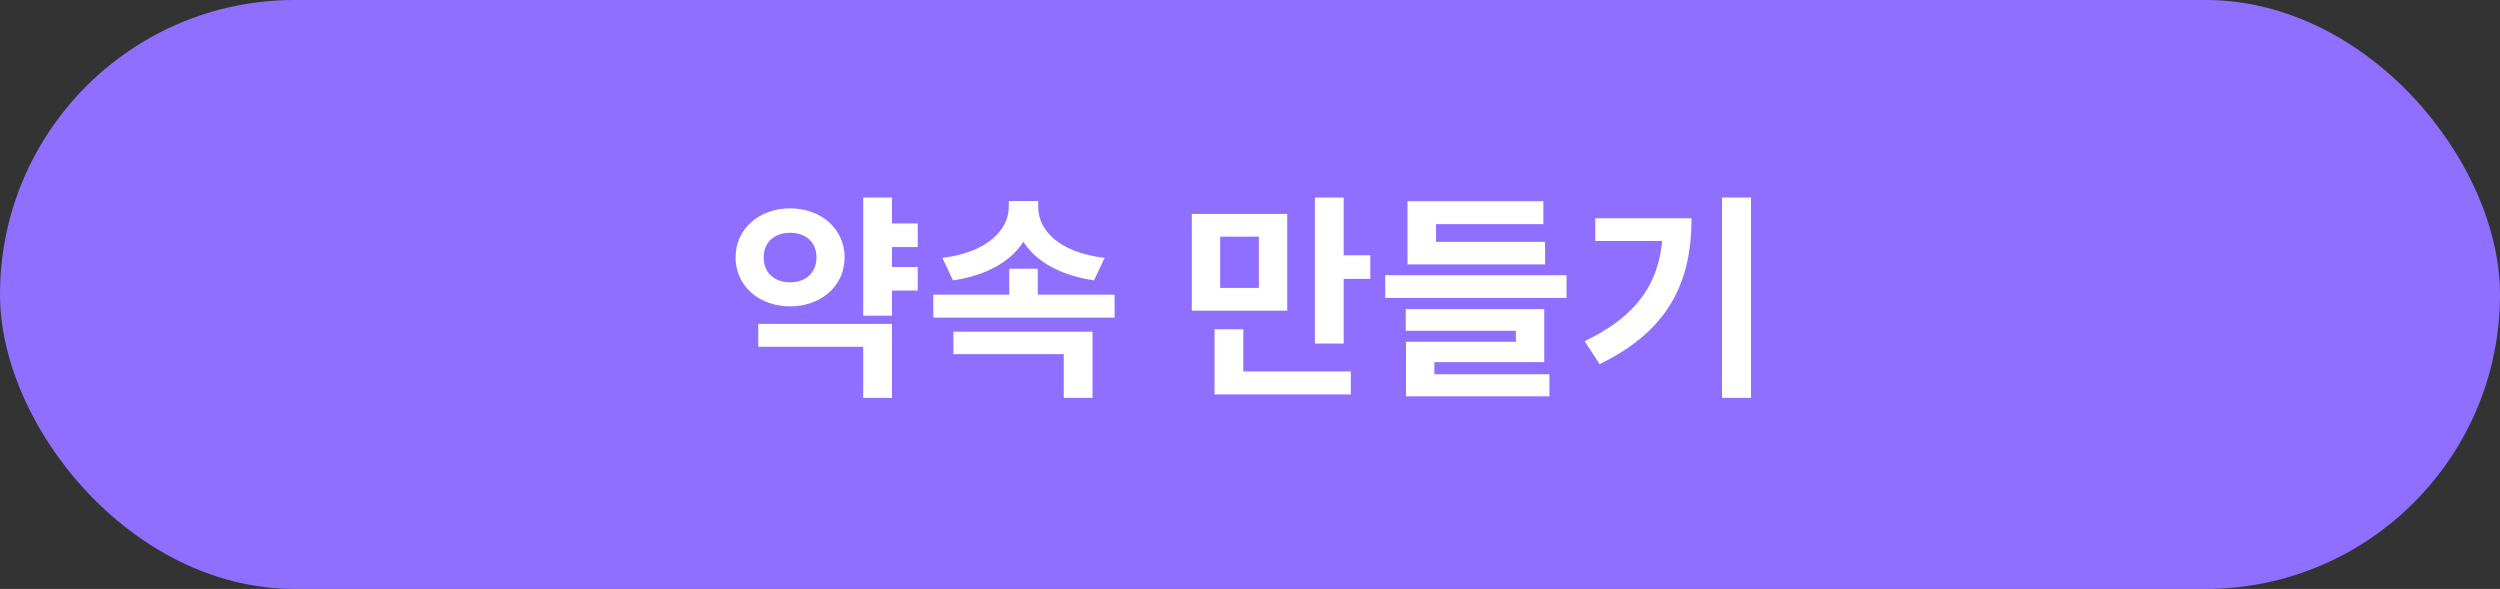 <svg width="208" height="49" viewBox="0 0 208 49" fill="none" xmlns="http://www.w3.org/2000/svg">
<rect x="0" y="0" width="208" height="49" fill="#333333" stroke="none"/>
<rect width="208" height="49" rx="24.5" fill="#8E6FFF"/>
<path d="M73.475 18.594H76.355V20.556H73.475V18.594ZM73.475 22.212H76.355V24.174H73.475V22.212ZM71.819 16.434H74.213V26.262H71.819V16.434ZM63.089 26.946H74.213V33.102H71.819V28.854H63.089V26.946ZM65.735 17.334C68.309 17.334 70.271 19.044 70.271 21.42C70.271 23.796 68.309 25.488 65.735 25.488C63.161 25.488 61.199 23.796 61.199 21.42C61.199 19.044 63.161 17.334 65.735 17.334ZM65.735 19.368C64.475 19.368 63.539 20.106 63.539 21.42C63.539 22.734 64.475 23.49 65.735 23.49C66.995 23.49 67.931 22.734 67.931 21.42C67.931 20.106 66.995 19.368 65.735 19.368ZM77.65 24.516H92.734V26.424H77.65V24.516ZM83.968 22.356H86.344V25.344H83.968V22.356ZM83.932 16.722H85.984V17.226C85.984 20.304 83.536 22.716 79.288 23.328L78.406 21.456C82.15 21.006 83.932 19.098 83.932 17.226V16.722ZM84.328 16.722H86.38V17.226C86.38 19.17 88.126 21.006 91.906 21.456L91.024 23.328C86.776 22.698 84.328 20.376 84.328 17.226V16.722ZM79.324 27.594H90.898V33.102H88.504V29.466H79.324V27.594ZM99.159 17.802H107.097V25.848H99.159V17.802ZM104.739 19.692H101.517V23.958H104.739V19.692ZM109.401 16.434H111.795V28.584H109.401V16.434ZM111.111 21.24H114.009V23.202H111.111V21.24ZM101.049 30.906H112.389V32.814H101.049V30.906ZM101.049 27.396H103.443V31.86H101.049V27.396ZM115.25 22.896H130.334V24.786H115.25V22.896ZM117.104 20.124H128.552V21.996H117.104V20.124ZM117.104 16.74H128.408V18.648H119.48V21.744H117.104V16.74ZM116.96 25.722H128.48V30.132H119.336V31.572H116.978V28.44H126.122V27.522H116.96V25.722ZM116.978 31.14H128.912V32.976H116.978V31.14ZM143.274 16.434H145.686V33.102H143.274V16.434ZM138.36 18.162H140.736C140.736 23.256 139.008 27.432 133.086 30.294L131.844 28.386C136.632 26.082 138.36 23.058 138.36 18.594V18.162ZM132.726 18.162H139.494V20.052H132.726V18.162Z" fill="white"/>
</svg>
